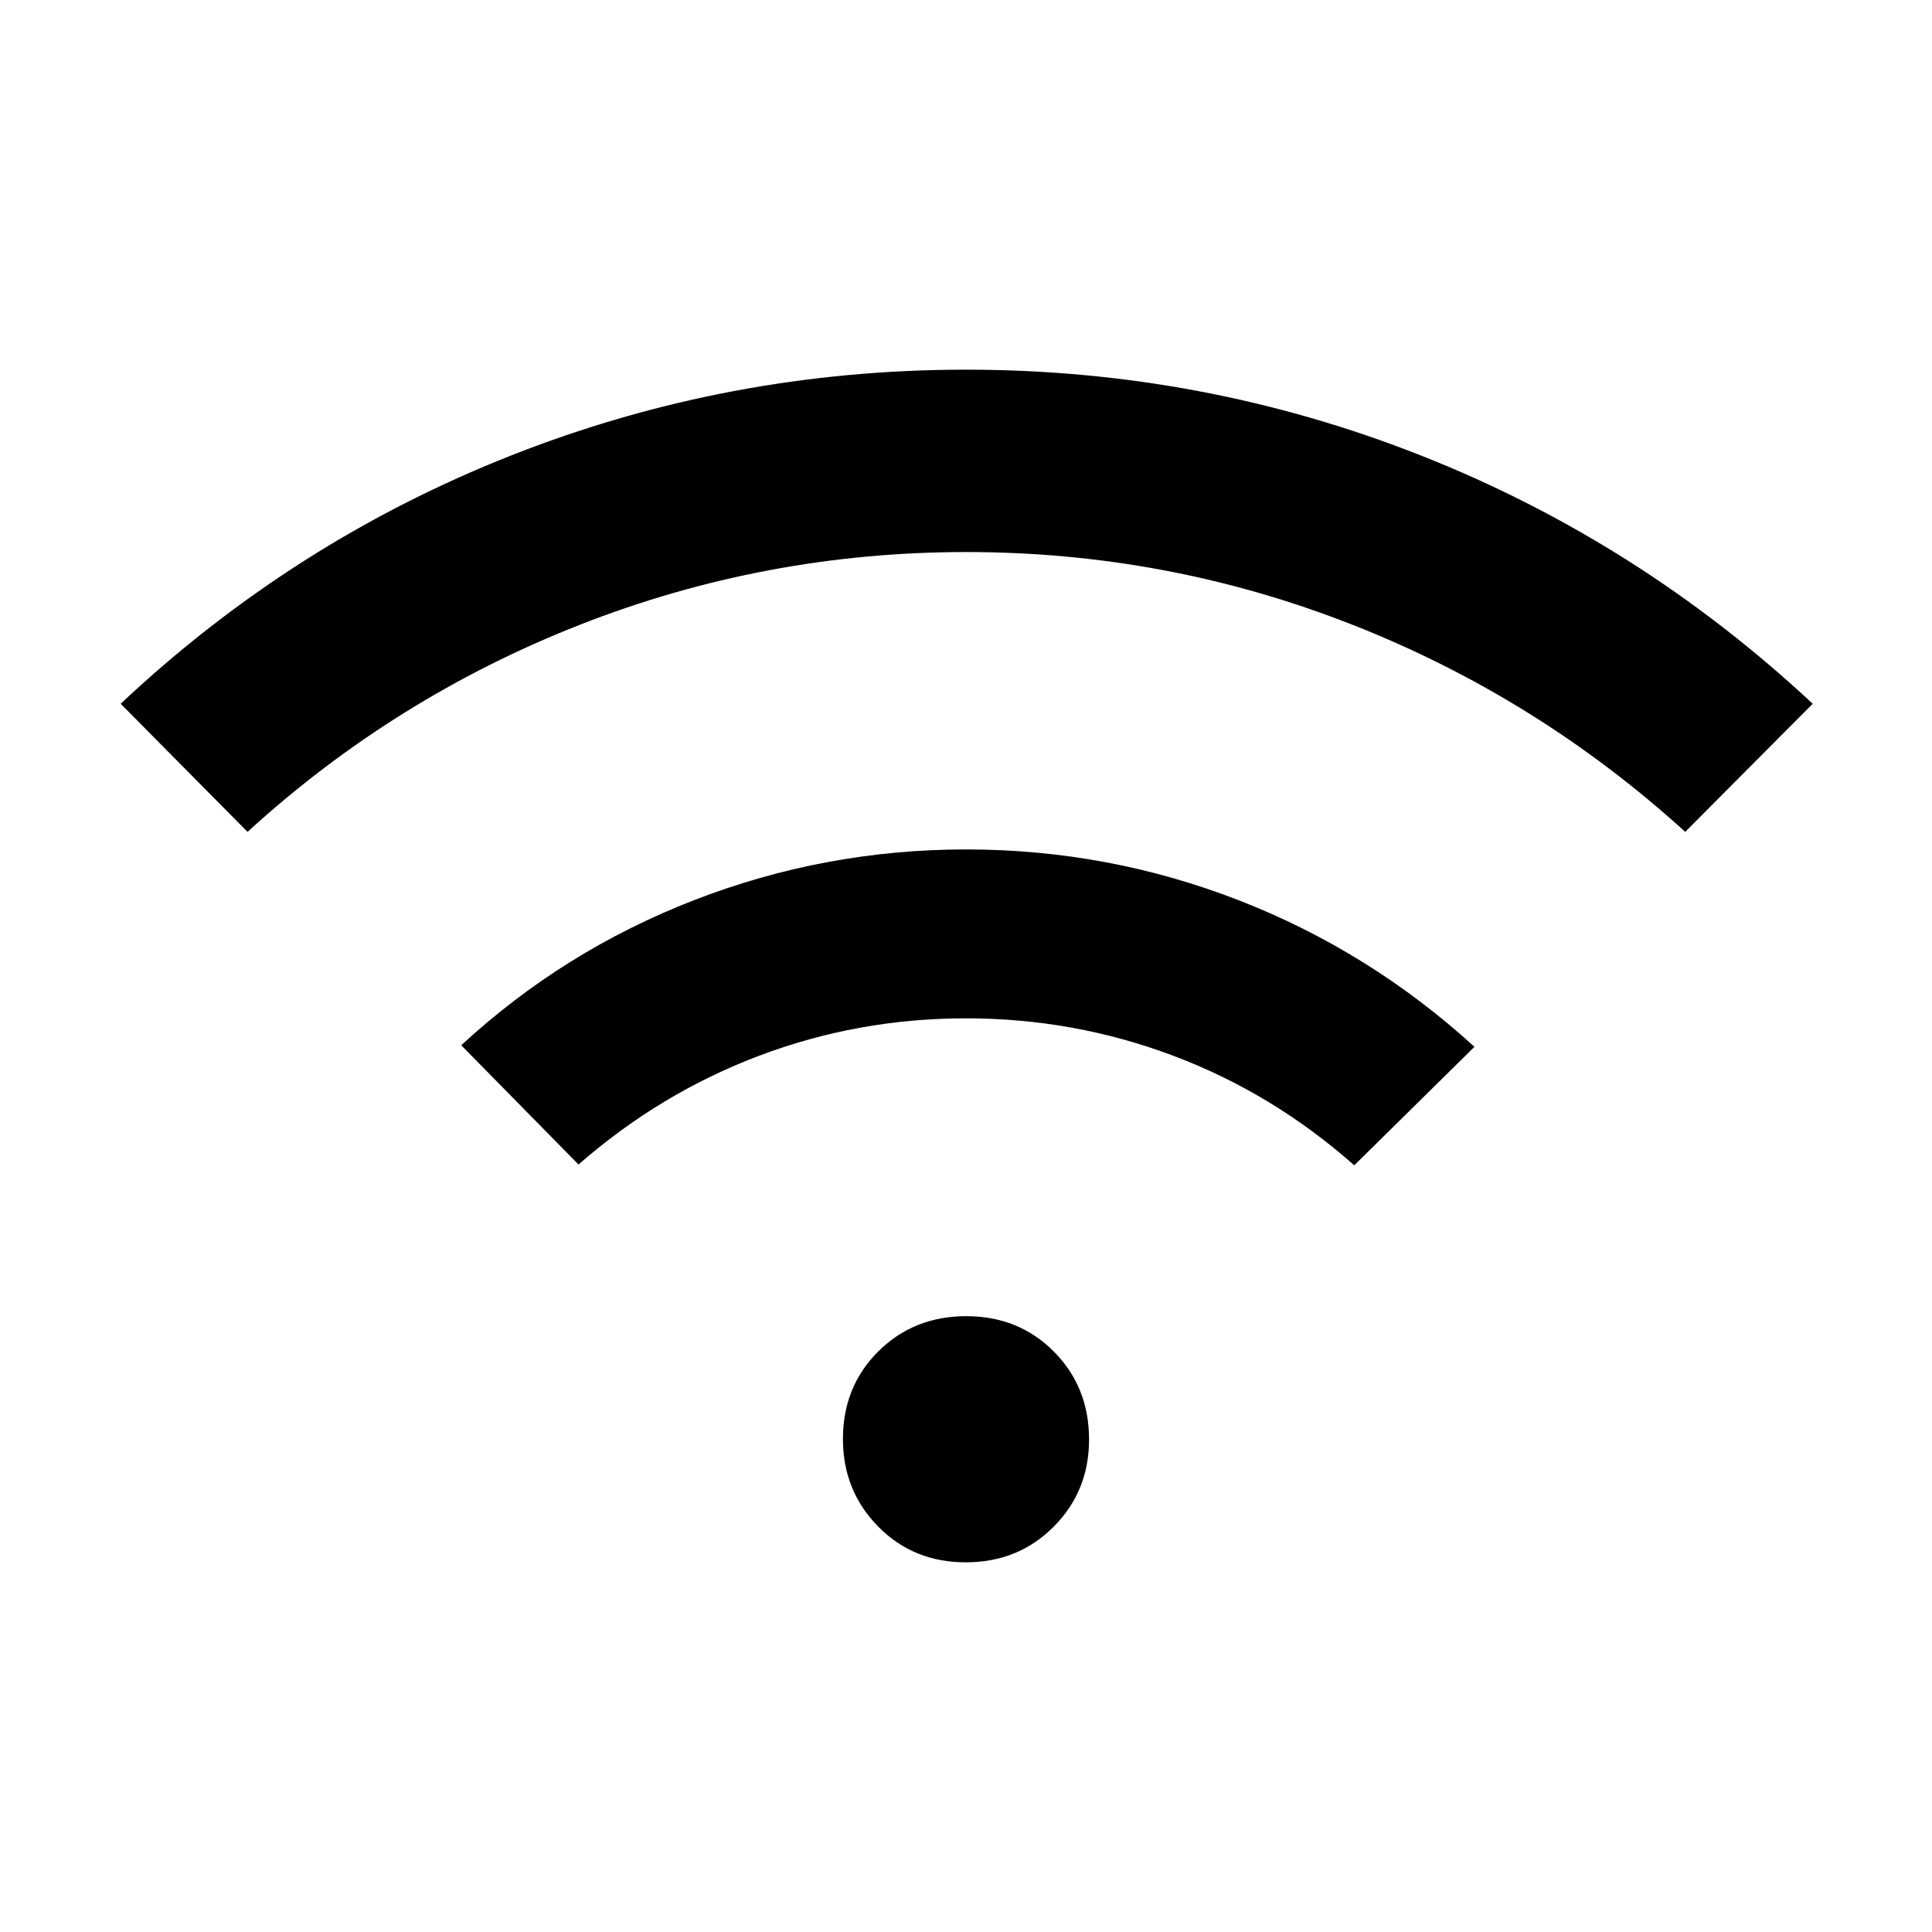 <svg xmlns="http://www.w3.org/2000/svg" height="48" viewBox="0 -960 960 960" width="48"><path d="m123-546.65-63.04-63.66q85.72-80.58 193.82-123.29Q361.89-776.31 480-776.31t226.22 42.71q108.1 42.71 194.51 123.29l-63.35 63.66q-73.46-66.77-165.35-102.91-91.89-36.13-191.84-36.13-99.96 0-192.04 36.13Q196.08-613.42 123-546.65Zm164.46 165.3-58.27-59.27q50.85-46.96 115.77-72.13 64.93-25.17 135.1-25.17 70.5 0 135.49 25.27 64.99 25.27 117.1 72.8l-59.73 58.89q-40.46-35.81-89.88-54.43Q533.62-454 480-454q-53.62 0-102.85 18.61-49.23 18.62-89.69 54.04Zm192.42 197.66q-26.07 0-43.55-17.8-17.48-17.8-17.48-43.48 0-26.07 17.6-43.55Q454.06-306 480.12-306q26.07 0 43.55 17.6 17.48 17.61 17.48 43.68 0 25.68-17.6 43.35-17.61 17.68-43.67 17.68Z"/></svg>